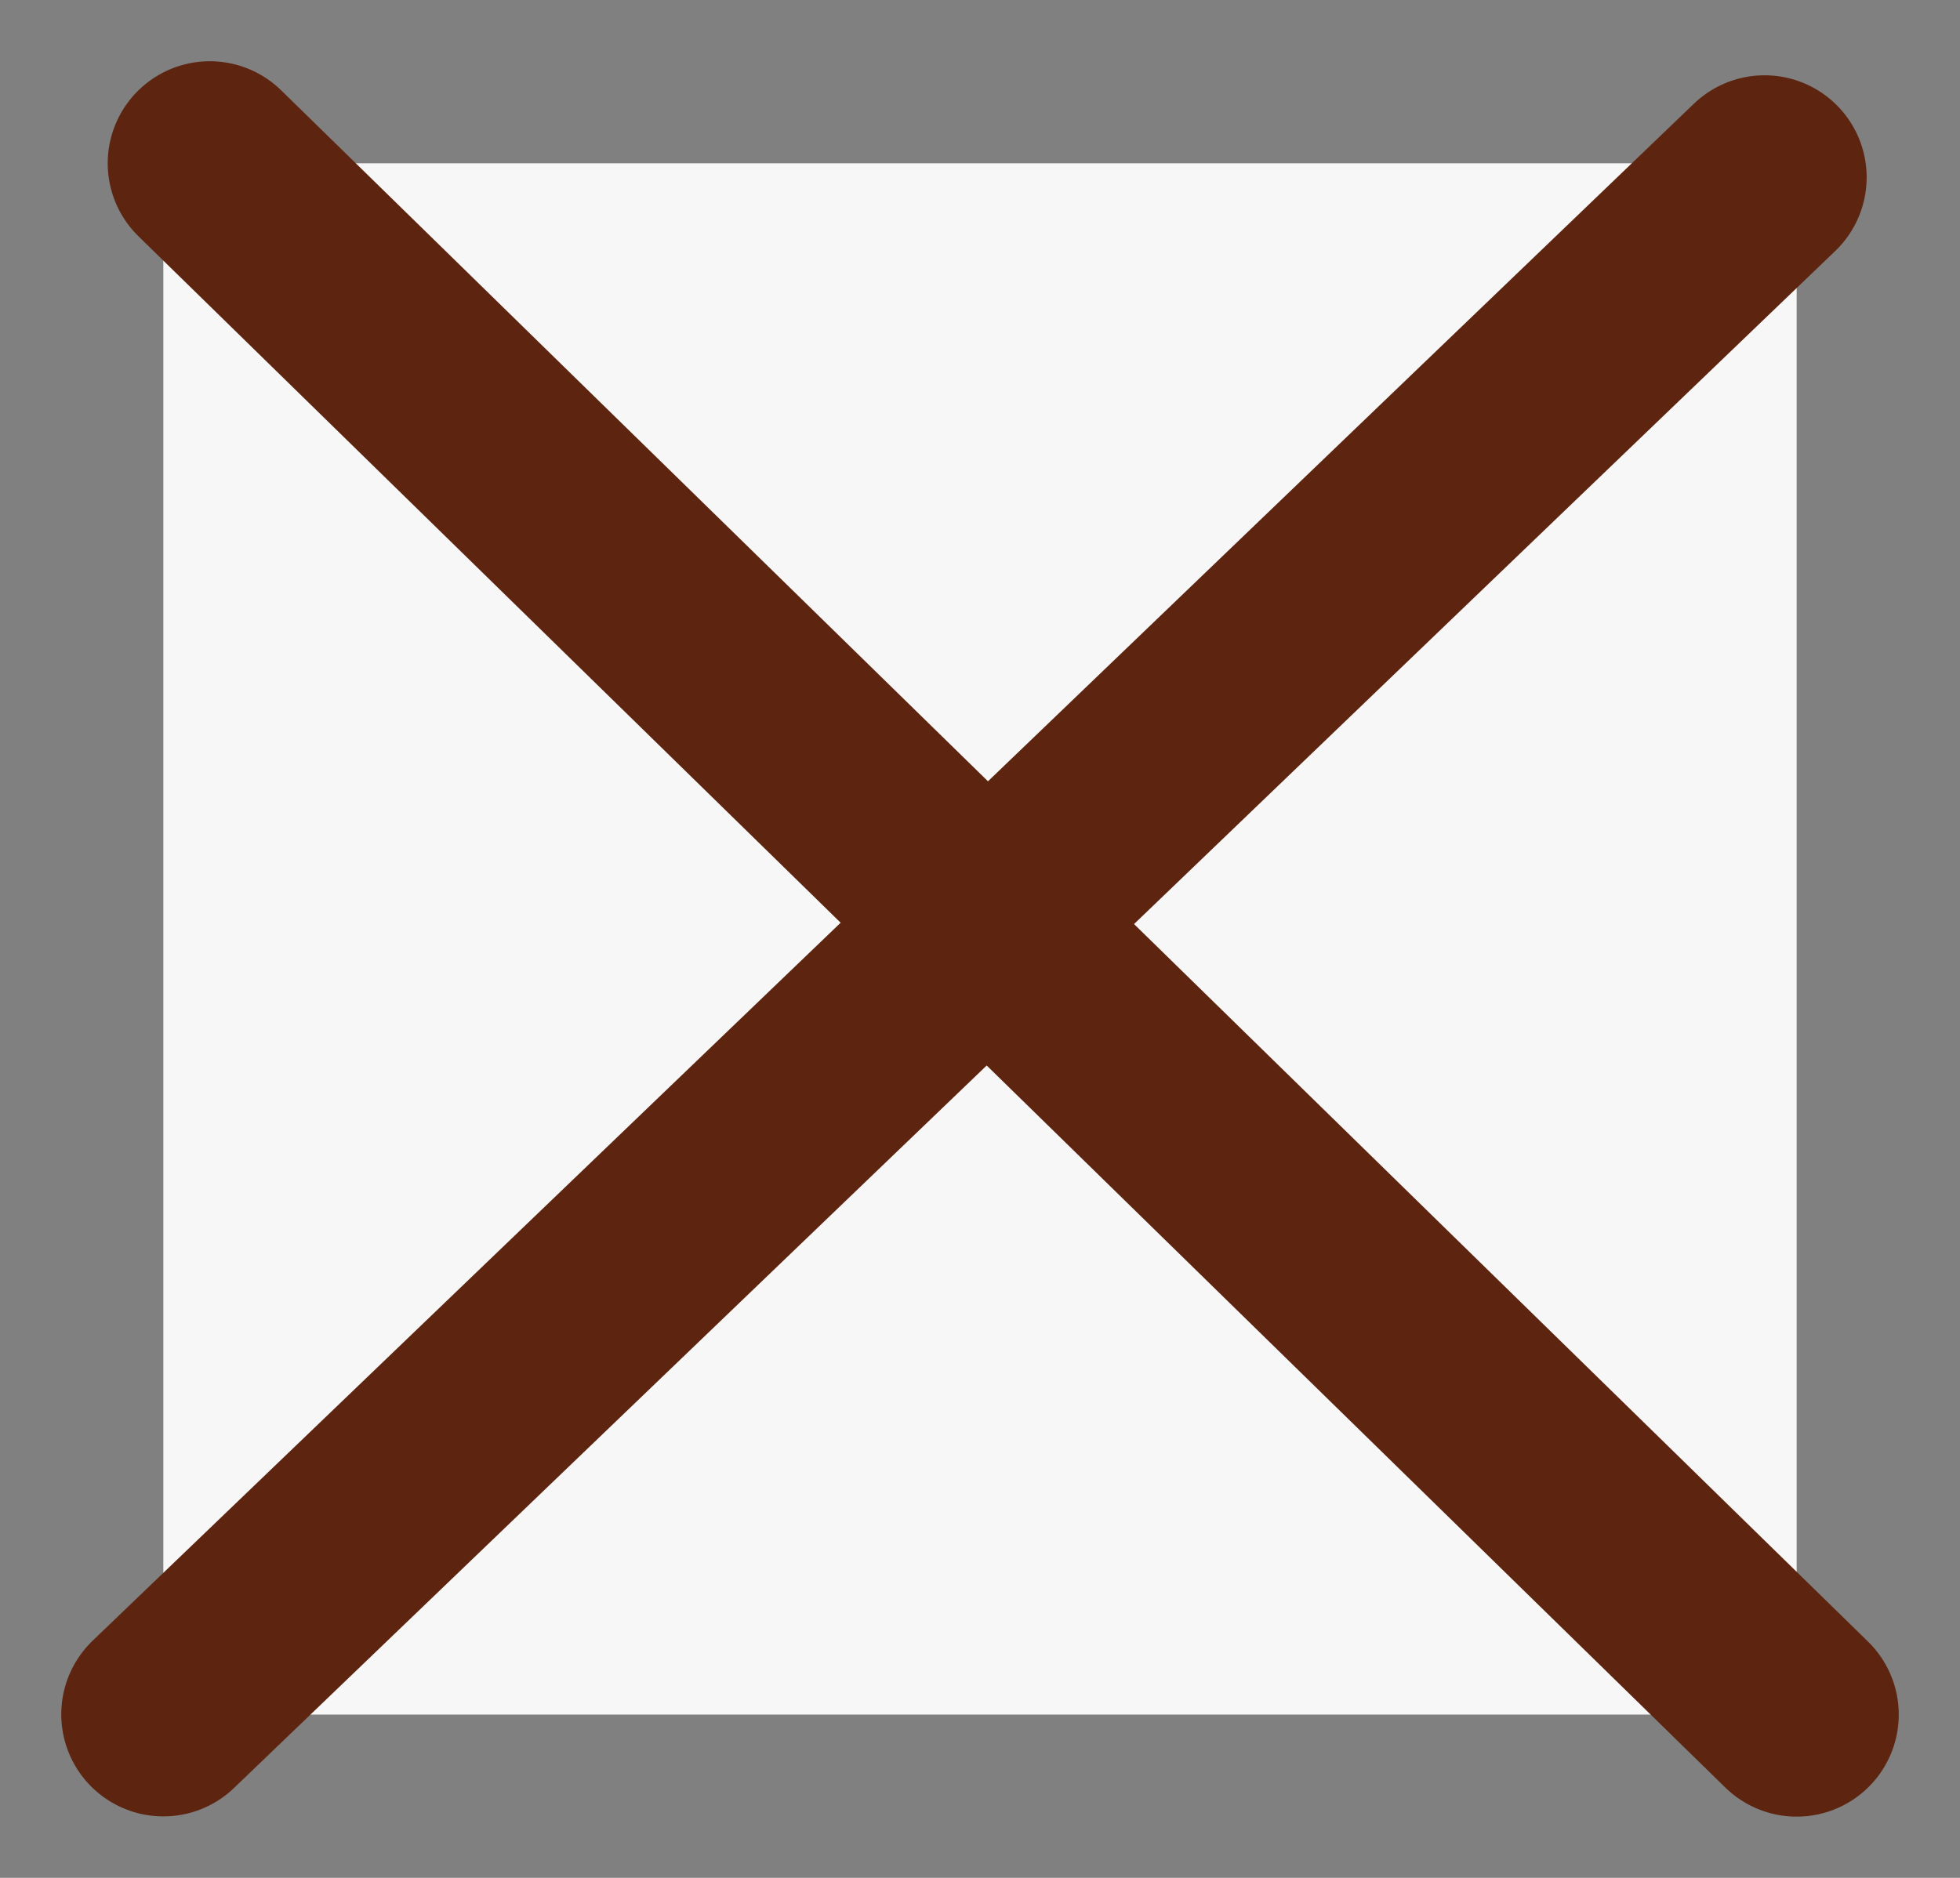 <svg width="24" height="23" viewBox="0 0 24 23" fill="none" xmlns="http://www.w3.org/2000/svg">
<rect x="0" y="0" width="24" height="23" fill="#808080" stroke="none"/>
<rect width="20" height="19" transform="translate(2 2)" fill="#F7F7F7"/>
<path d="M2.569 2L22 21" stroke="#5D2510" stroke-width="2.5" stroke-linecap="round"/>
<path d="M2 20.997L21.607 2.172" stroke="#5D2510" stroke-width="2.5" stroke-linecap="round"/>
</svg>
